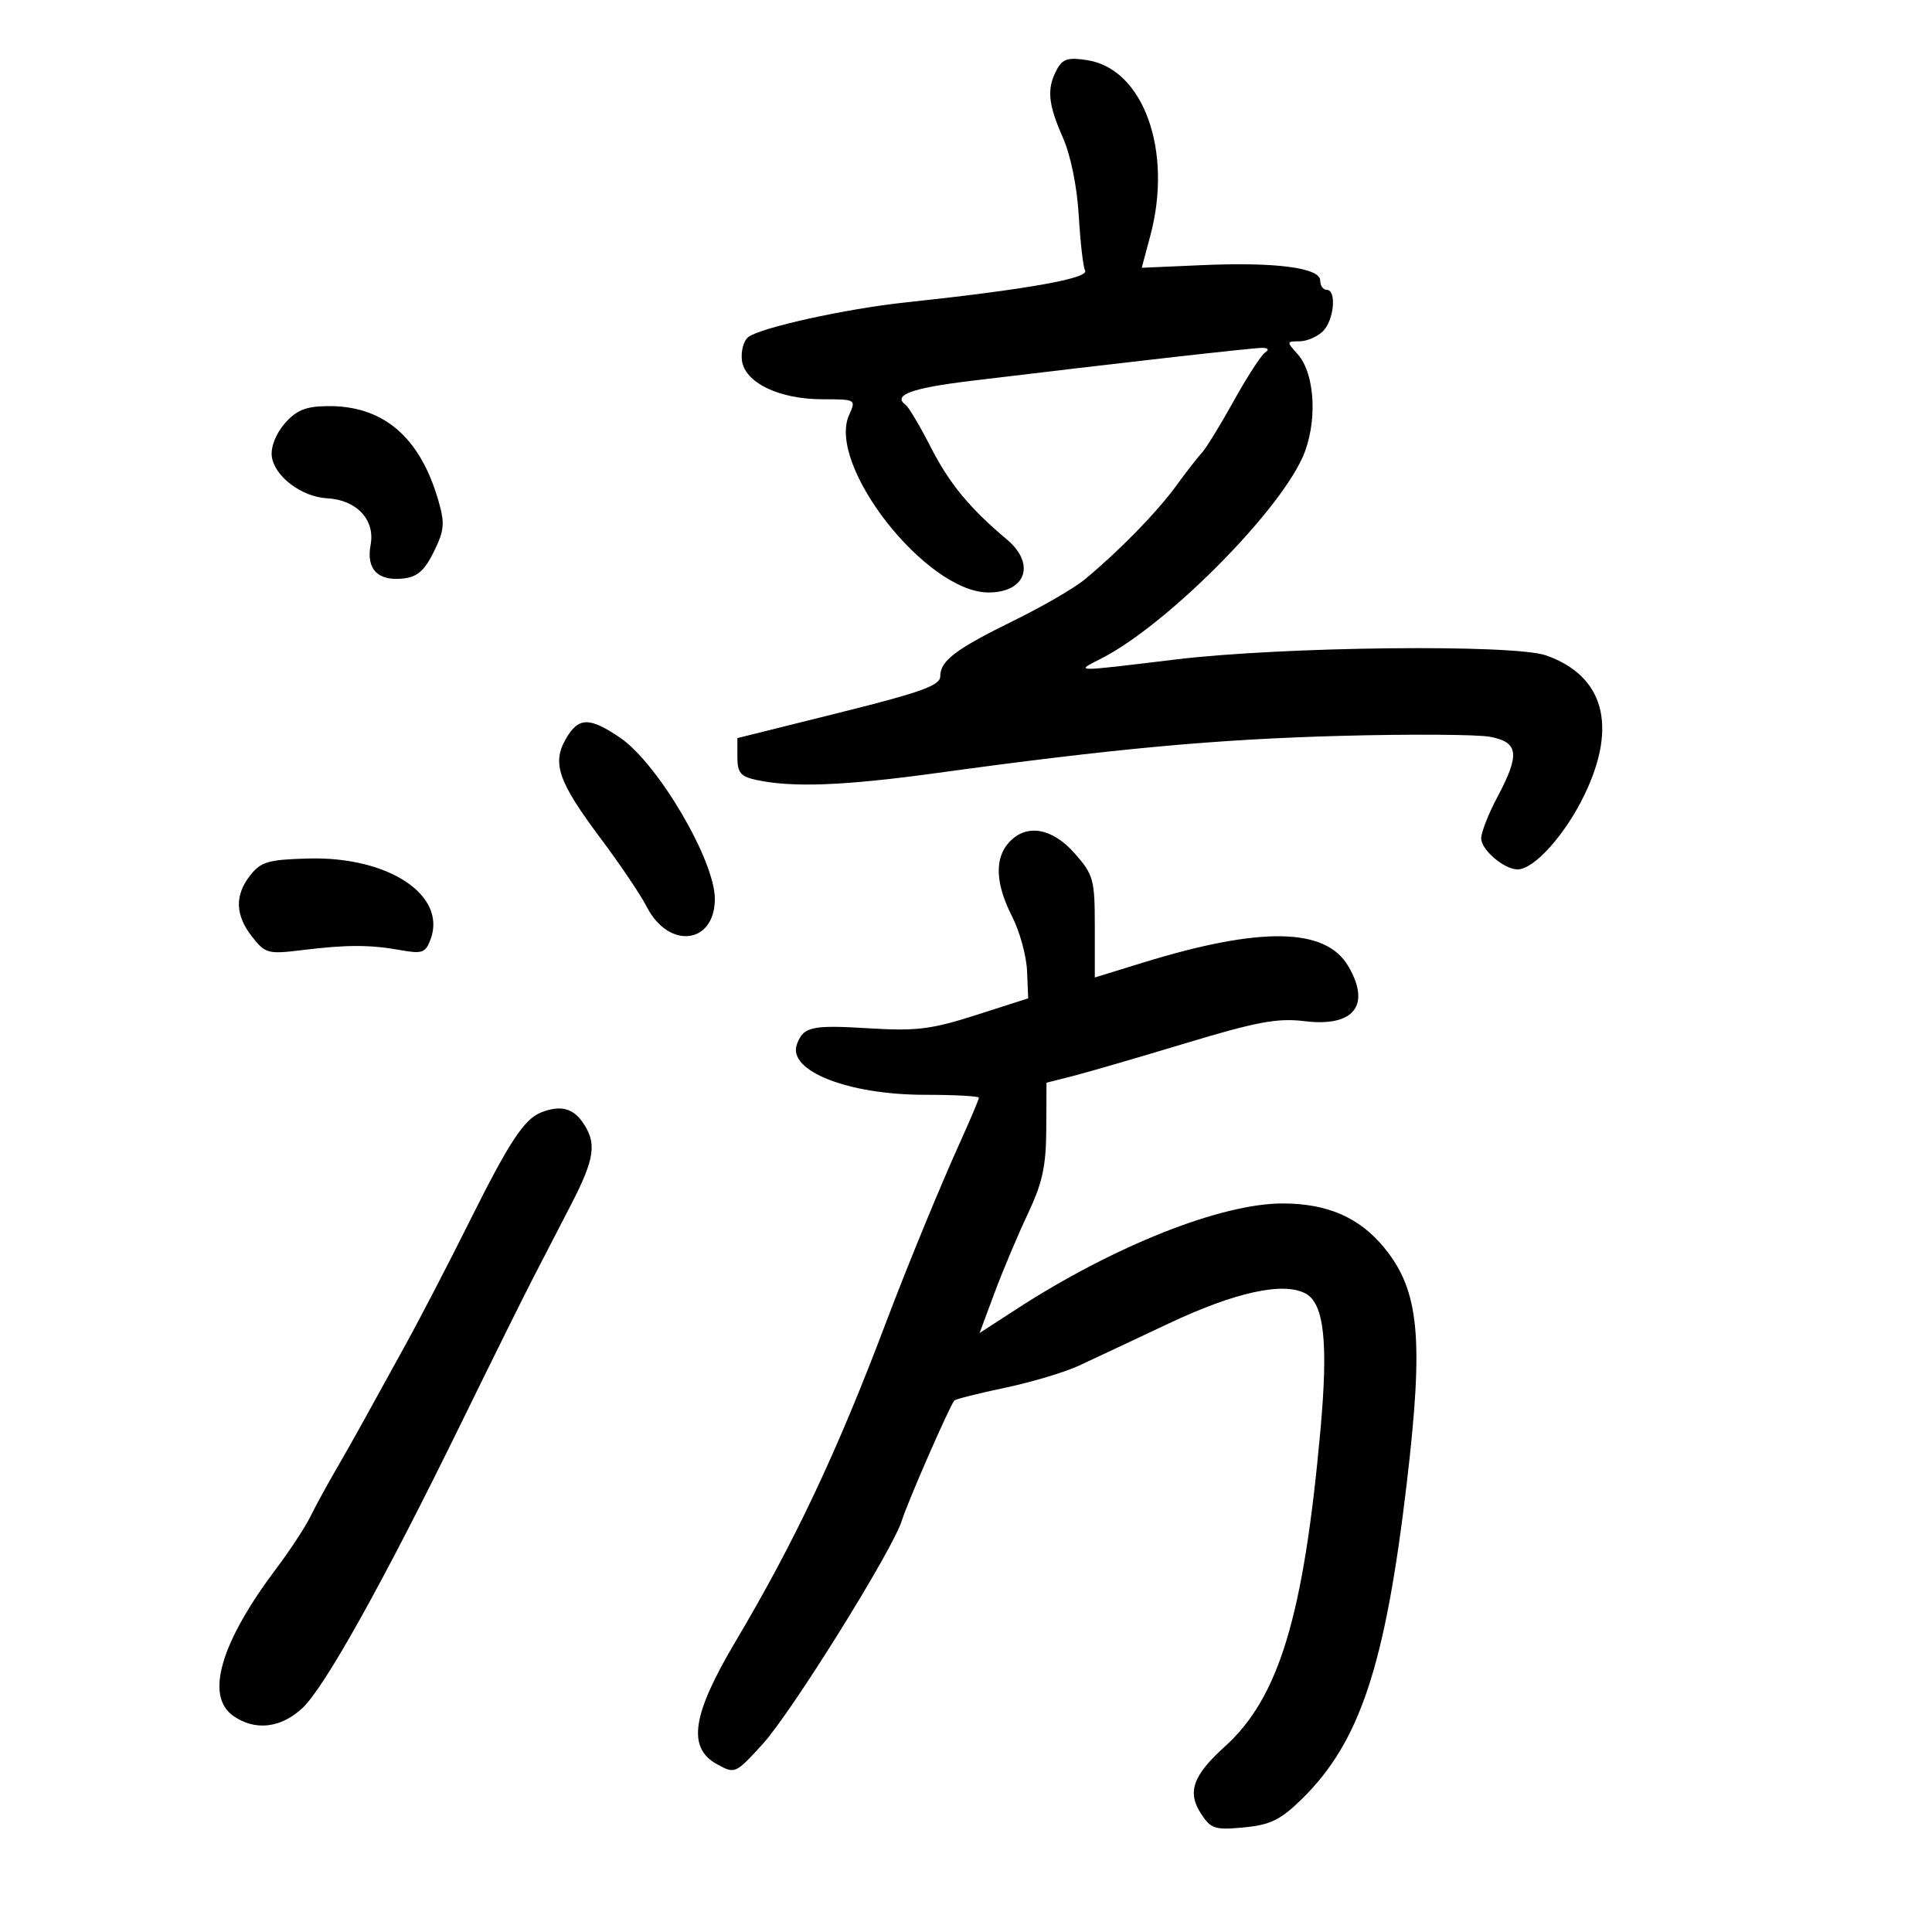 <svg xmlns="http://www.w3.org/2000/svg" width="300" height="300" viewBox="0 0 300 300" version="1.1">
	<path d="M 164.097 10.819 C 162.519 13.767, 162.730 16.136, 165.034 21.344 C 166.261 24.118, 167.246 28.957, 167.514 33.535 C 167.760 37.711, 168.198 41.512, 168.489 41.982 C 169.246 43.207, 159.490 44.947, 140.500 46.973 C 131.341 47.950, 118.120 50.867, 116.199 52.335 C 115.484 52.882, 115.034 54.492, 115.199 55.914 C 115.605 59.405, 120.941 61.996, 127.729 61.998 C 132.894 62, 132.944 62.029, 131.856 64.416 C 128.307 72.205, 143.837 92, 153.496 92 C 159.331 92, 160.857 87.542, 156.322 83.743 C 150.595 78.947, 147.384 75.047, 144.500 69.388 C 142.850 66.149, 141.105 63.213, 140.622 62.862 C 138.551 61.357, 141.528 60.261, 150.705 59.149 C 172.940 56.455, 194.595 54.001, 196 54.015 C 196.960 54.025, 197.109 54.295, 196.414 54.765 C 195.817 55.169, 193.632 58.552, 191.559 62.283 C 189.487 66.014, 187.275 69.614, 186.645 70.283 C 186.015 70.952, 184.190 73.300, 182.588 75.500 C 179.636 79.554, 173.834 85.495, 168.483 89.941 C 166.867 91.284, 161.935 94.154, 157.522 96.318 C 148.353 100.816, 146 102.597, 146 105.037 C 146 106.433, 142.987 107.514, 130.250 110.688 L 114.500 114.612 114.500 117.546 C 114.500 119.997, 114.994 120.586, 117.500 121.122 C 123.082 122.315, 131.095 122.007, 145.324 120.052 C 173.071 116.238, 188.761 114.793, 208.129 114.266 C 218.925 113.972, 229.387 114.038, 231.379 114.411 C 235.823 115.245, 236.048 117.123, 232.500 123.788 C 231.125 126.371, 230 129.250, 230 130.185 C 230 131.959, 233.566 135, 235.646 135 C 238.239 135, 243.122 129.530, 246.100 123.289 C 251.179 112.649, 249.032 104.949, 240.103 101.779 C 235.081 99.996, 199.201 100.389, 182.500 102.409 C 166.399 104.357, 166.862 104.365, 171.072 102.218 C 180.980 97.167, 198.170 79.995, 202.222 71.101 C 204.621 65.833, 204.269 58.059, 201.491 54.990 C 199.748 53.064, 199.757 53, 201.774 53 C 202.920 53, 204.564 52.293, 205.429 51.429 C 207.163 49.694, 207.581 45, 206 45 C 205.450 45, 205 44.353, 205 43.561 C 205 41.572, 198.066 40.671, 186.616 41.172 L 177.292 41.580 178.634 36.540 C 182.129 23.418, 177.557 10.716, 168.847 9.345 C 165.843 8.872, 164.999 9.134, 164.097 10.819 M 44.204 65.770 C 42.840 67.343, 42.028 69.410, 42.204 70.860 C 42.577 73.938, 46.848 77.176, 50.797 77.375 C 55.358 77.604, 58.276 80.717, 57.551 84.580 C 56.833 88.405, 58.674 90.283, 62.690 89.822 C 64.811 89.579, 65.961 88.556, 67.379 85.652 C 69.012 82.308, 69.100 81.261, 68.050 77.652 C 65.177 67.783, 59.443 62.937, 50.782 63.061 C 47.441 63.109, 45.996 63.704, 44.204 65.770 M 87.855 114.750 C 85.689 118.530, 86.699 121.412, 93.267 130.187 C 96.277 134.209, 99.495 138.982, 100.418 140.793 C 103.820 147.470, 111 146.640, 111 139.570 C 111 133.588, 102.145 118.529, 96.286 114.548 C 91.503 111.299, 89.810 111.339, 87.855 114.750 M 156.655 130.829 C 154.406 133.314, 154.576 137.249, 157.150 142.290 C 158.332 144.605, 159.380 148.417, 159.479 150.761 L 159.658 155.021 151.579 157.609 C 144.626 159.837, 142.306 160.125, 134.935 159.676 C 126.009 159.132, 124.755 159.410, 123.744 162.156 C 122.230 166.271, 131.682 170, 143.626 170 C 148.232 170, 152 170.205, 152 170.455 C 152 170.705, 150.719 173.743, 149.154 177.205 C 145.917 184.363, 140.863 196.658, 137.523 205.500 C 129.968 225.496, 123.409 239.394, 114.219 254.877 C 107.458 266.269, 106.682 271.377, 111.325 273.940 C 114.124 275.486, 114.190 275.457, 118.420 270.825 C 122.893 265.927, 138.602 240.711, 140.023 236.147 C 140.938 233.210, 147.536 218.130, 148.195 217.472 C 148.425 217.242, 151.962 216.351, 156.056 215.491 C 160.150 214.632, 165.300 213.094, 167.500 212.075 C 169.700 211.055, 175.956 208.116, 181.403 205.545 C 191.769 200.651, 199.265 199.001, 202.723 200.852 C 205.610 202.397, 206.269 208.447, 205.038 222.076 C 202.426 250.972, 198.604 263.608, 190.173 271.224 C 185.211 275.708, 184.306 278.292, 186.517 281.667 C 188.038 283.987, 188.679 284.189, 193.164 283.758 C 197.250 283.366, 198.831 282.594, 202.106 279.396 C 211.144 270.572, 215.101 258.678, 218.444 230.292 C 221.104 207.710, 220.391 200.356, 214.893 193.687 C 211.063 189.040, 206.148 186.900, 199.239 186.872 C 189.672 186.833, 173.011 193.438, 157.805 203.298 L 152.110 206.991 154.433 200.746 C 155.711 197.311, 158.034 191.800, 159.594 188.500 C 161.872 183.682, 162.438 181.083, 162.465 175.311 L 162.500 168.122 166.510 167.107 C 168.716 166.549, 176.591 164.259, 184.010 162.019 C 195.187 158.645, 198.372 158.053, 202.584 158.568 C 210.252 159.505, 212.939 156.090, 209.334 149.988 C 205.800 144.007, 195.703 143.853, 177.397 149.501 L 170 151.783 170 143.926 C 170 136.564, 169.805 135.847, 166.896 132.535 C 163.374 128.523, 159.349 127.852, 156.655 130.829 M 38.883 135.885 C 36.413 139.013, 36.502 142.097, 39.160 145.476 C 41.200 148.070, 41.627 148.183, 46.910 147.533 C 53.862 146.678, 57.455 146.680, 62.242 147.543 C 65.562 148.141, 66.083 147.951, 66.861 145.858 C 69.411 138.995, 60.305 132.972, 47.885 133.308 C 41.699 133.475, 40.518 133.813, 38.883 135.885 M 84.035 172.734 C 81.398 173.771, 79.059 177.322, 72.991 189.500 C 69.702 196.100, 65.146 204.875, 62.867 209 C 60.587 213.125, 57.736 218.300, 56.529 220.500 C 55.323 222.700, 53.287 226.300, 52.005 228.500 C 50.723 230.700, 49.008 233.850, 48.194 235.500 C 47.381 237.150, 45.020 240.750, 42.948 243.500 C 34.243 255.051, 31.810 263.352, 36.223 266.443 C 39.592 268.804, 43.581 268.359, 46.936 265.250 C 50.401 262.039, 59.539 245.646, 71.603 221 C 76.314 211.375, 81.332 201.250, 82.755 198.500 C 84.178 195.750, 86.840 190.601, 88.671 187.057 C 92.387 179.865, 92.718 177.470, 90.443 174.223 C 88.917 172.043, 86.953 171.587, 84.035 172.734" stroke="none" fill="black" fill-rule="evenodd"/>
</svg>